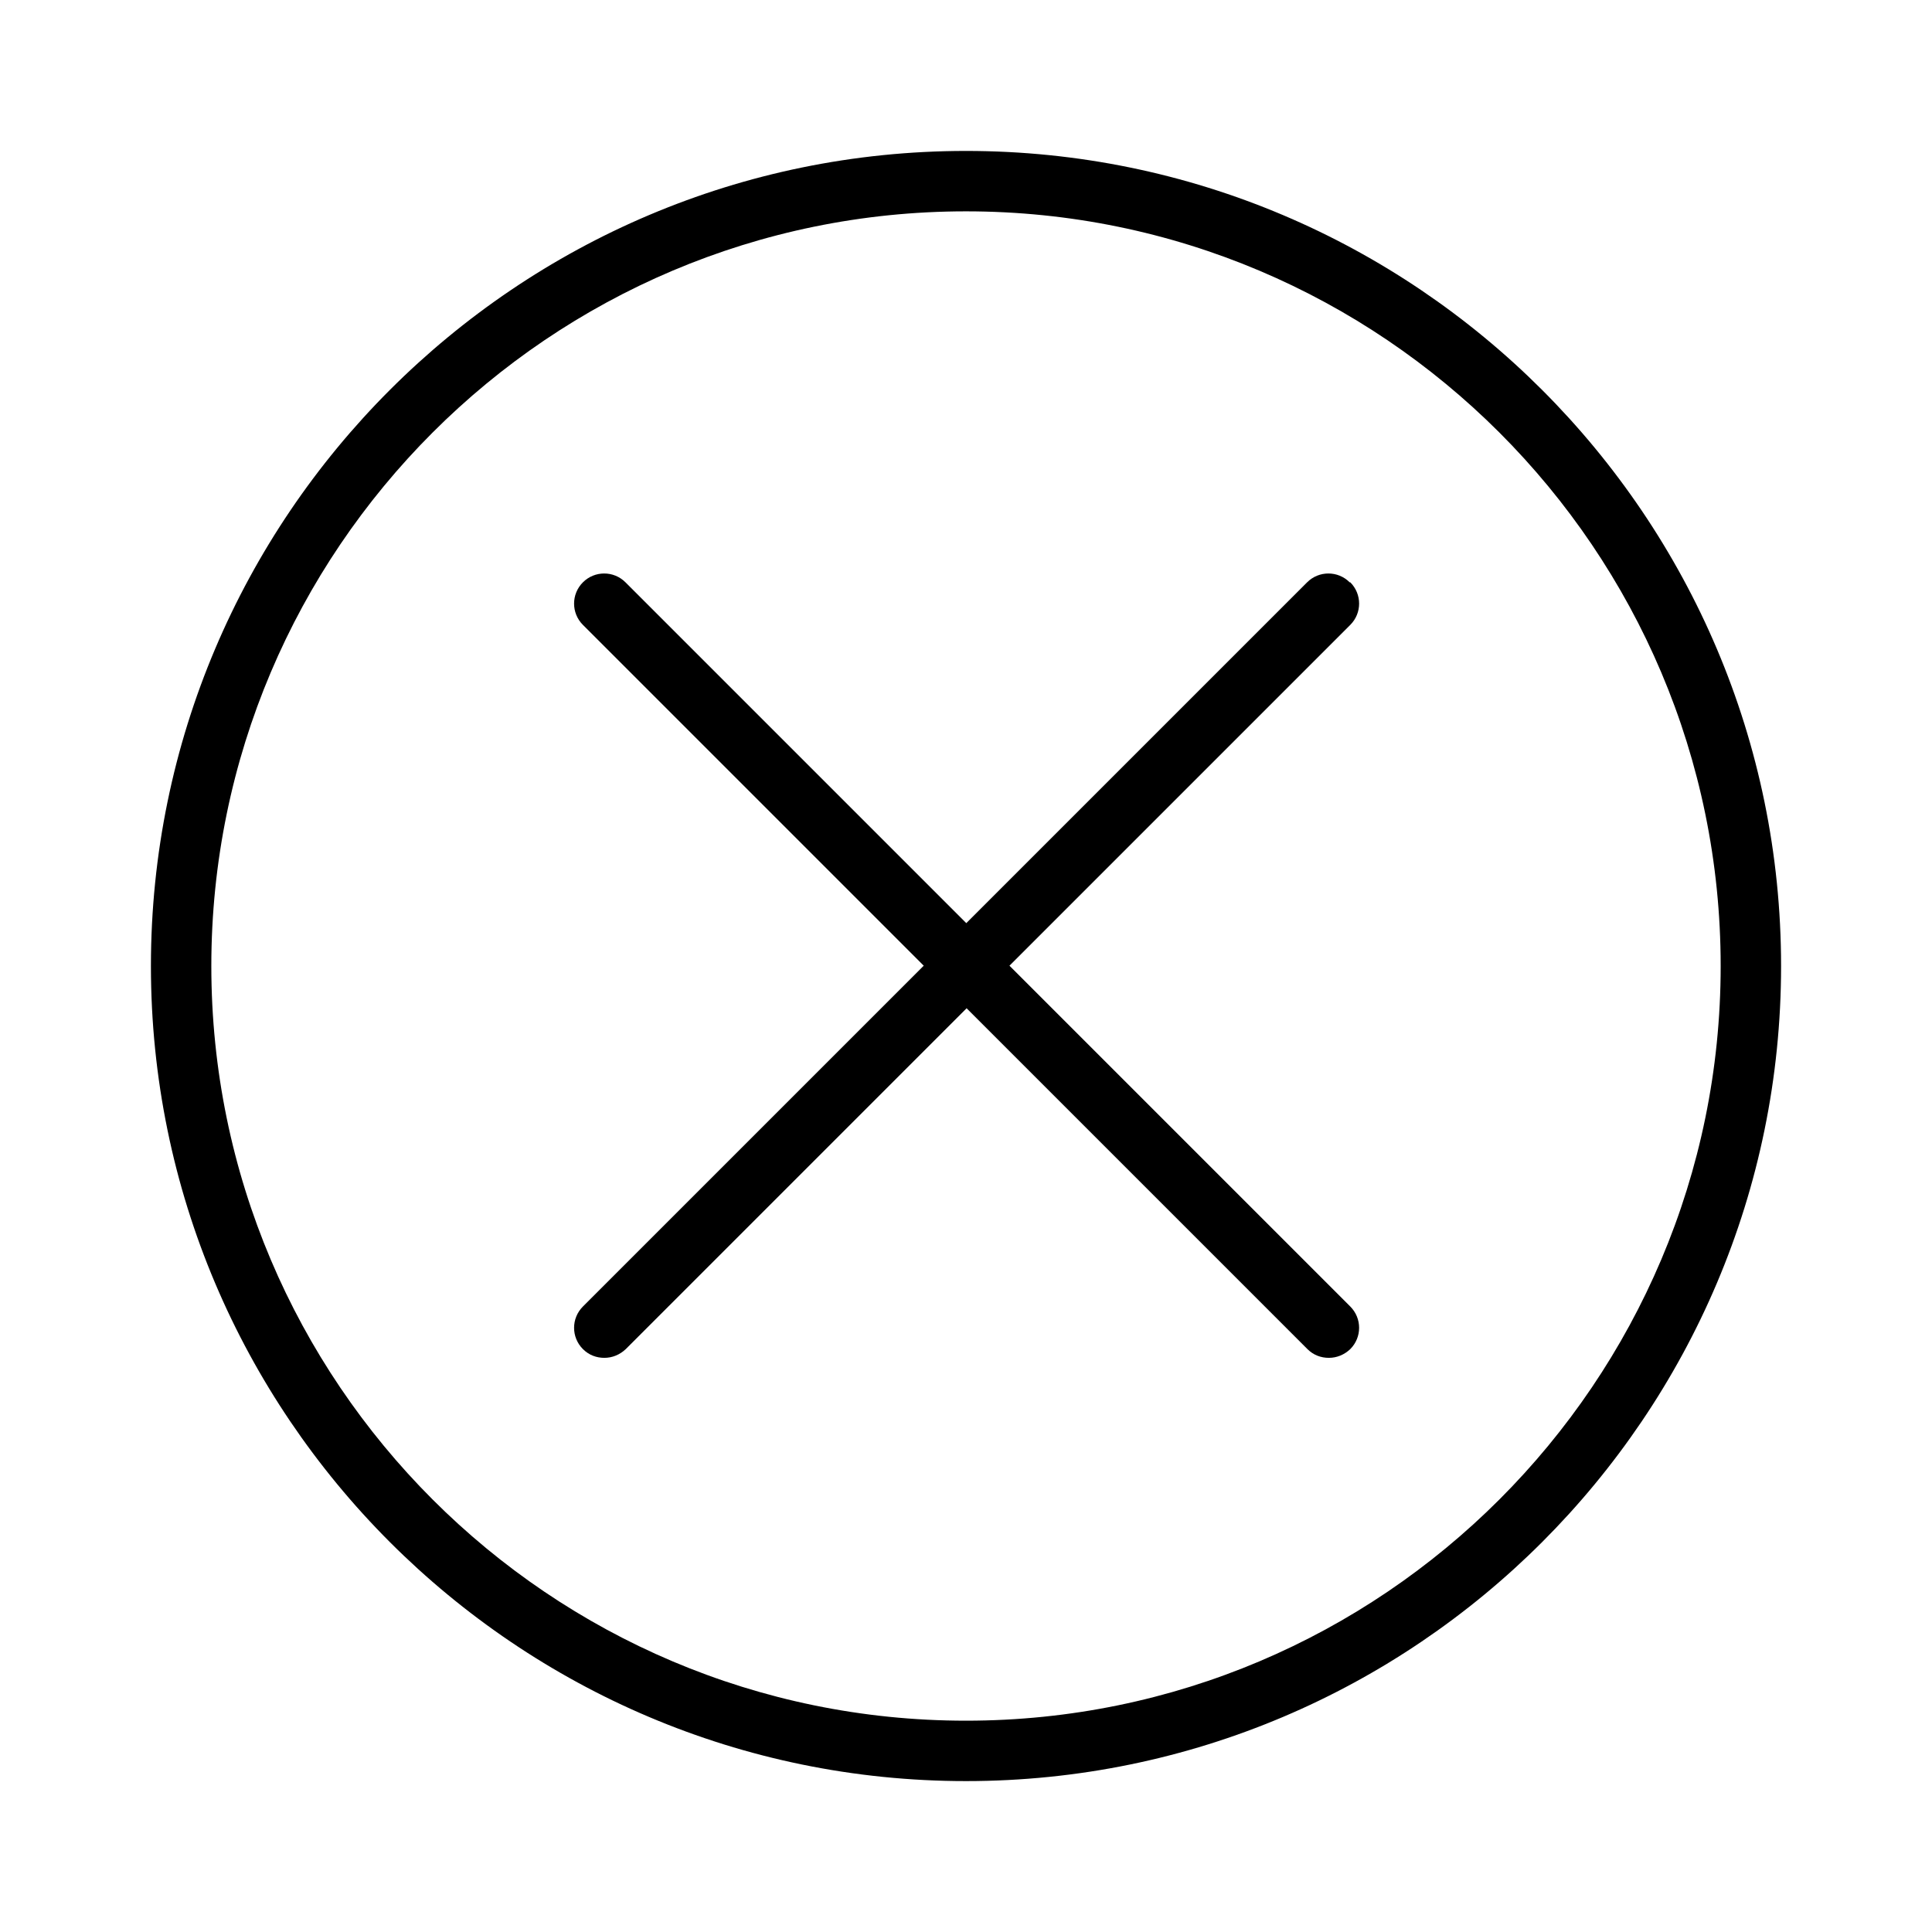 <?xml version="1.0" encoding="UTF-8"?>
<svg width="1200pt" height="1200pt" version="1.1" viewBox="0 0 1200 1200" xmlns="http://www.w3.org/2000/svg">
 <path d="m600 93.75c-279.19 0-506.26 227.06-506.26 506.26 0 279.19 227.06 506.26 506.26 506.26 279.19 0 506.26-227.06 506.26-506.26 0-279.19-227.06-506.26-506.26-506.26zm0 975c-258.56 0-468.74-210.19-468.74-468.74 0-258.55 210.19-468.74 468.74-468.74s468.74 210.19 468.74 468.74c0 258.55-210.19 468.74-468.74 468.74z"/>
 <path d="m838.31 361.69c-7.312-7.312-19.125-7.312-26.438 0l-211.69 211.69-211.69-211.69c-7.312-7.312-19.125-7.312-26.438 0s-7.312 19.125 0 26.438l211.69 211.69-211.69 211.69c-7.312 7.312-7.312 19.125 0 26.438 3.75 3.75 8.438 5.438 13.312 5.438s9.562-1.875 13.312-5.438l211.69-211.69 211.69 211.69c3.75 3.75 8.438 5.438 13.312 5.438s9.562-1.875 13.312-5.438c7.312-7.312 7.312-19.125 0-26.438l-211.69-211.69 211.69-211.69c7.312-7.312 7.312-19.125 0-26.438z"/>
</svg>
